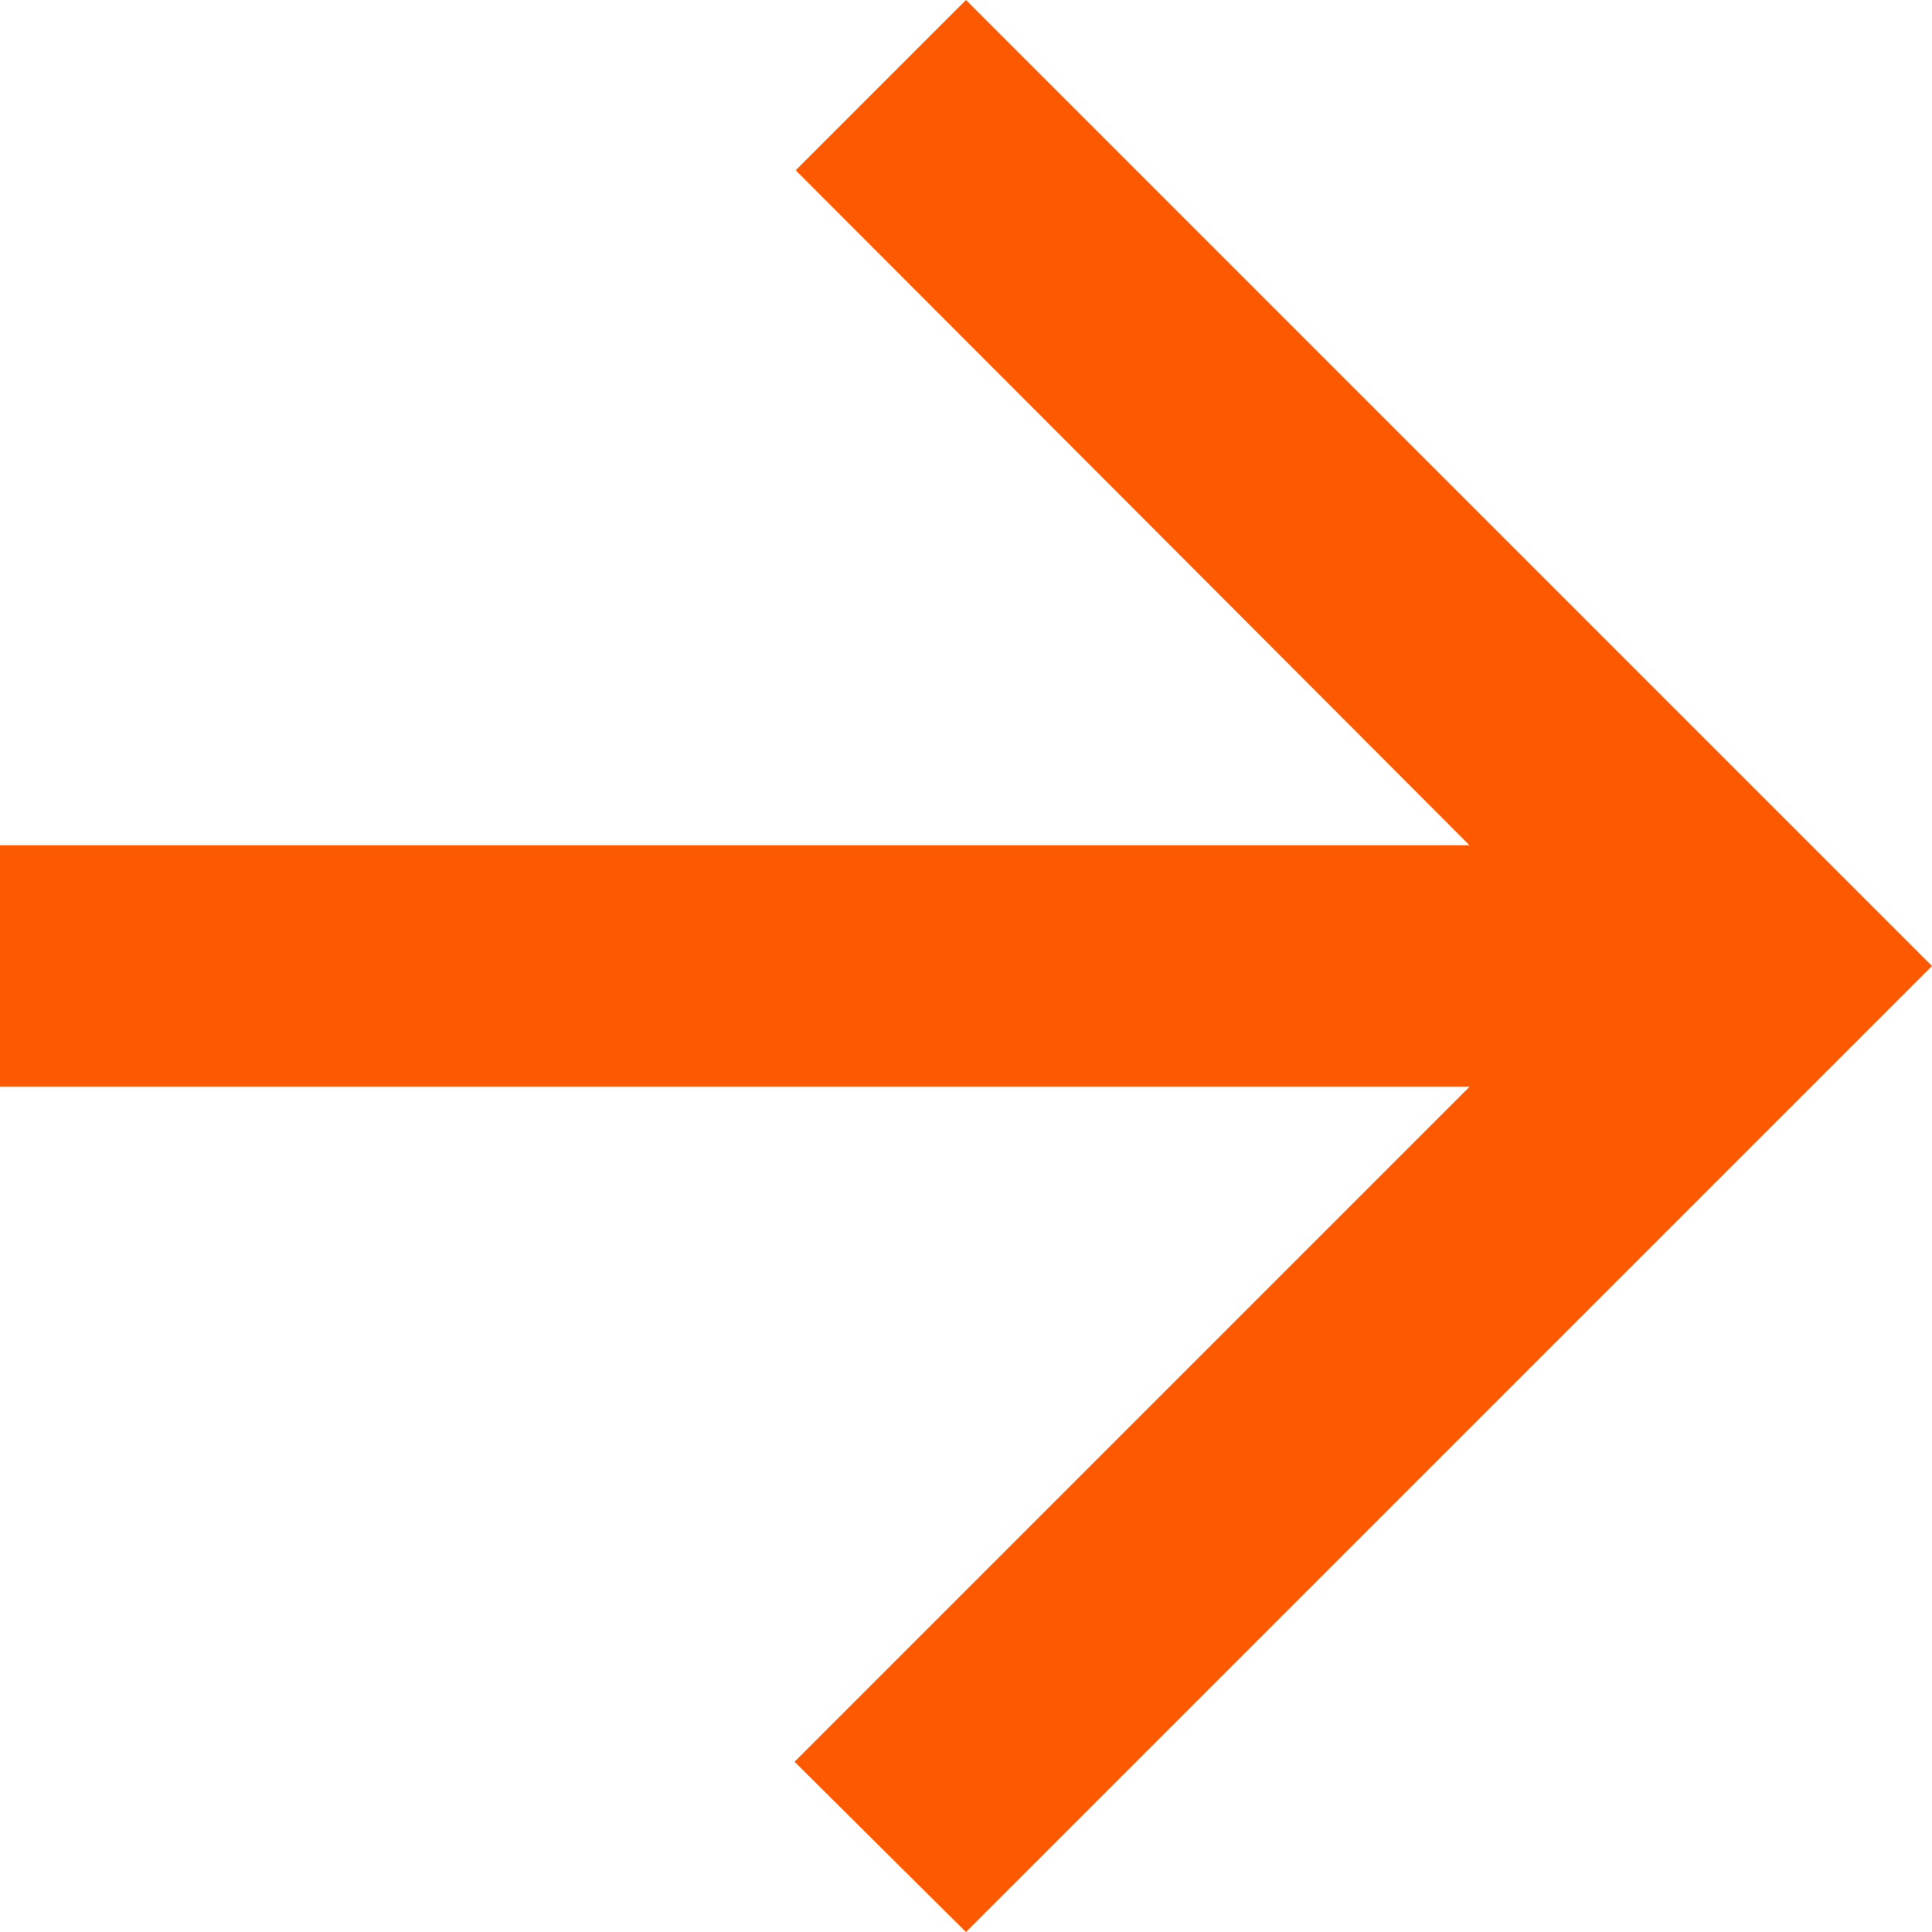 <svg width="16" height="16" viewBox="0 0 16 16" fill="none" xmlns="http://www.w3.org/2000/svg">
<path d="M-6.11959e-07 9L12.17 9L6.58 14.59L8 16L16 8L8 6.99382e-07L6.59 1.41L12.17 7L-7.86805e-07 7L-6.11959e-07 9Z" fill="#FD5900"/>
</svg>
